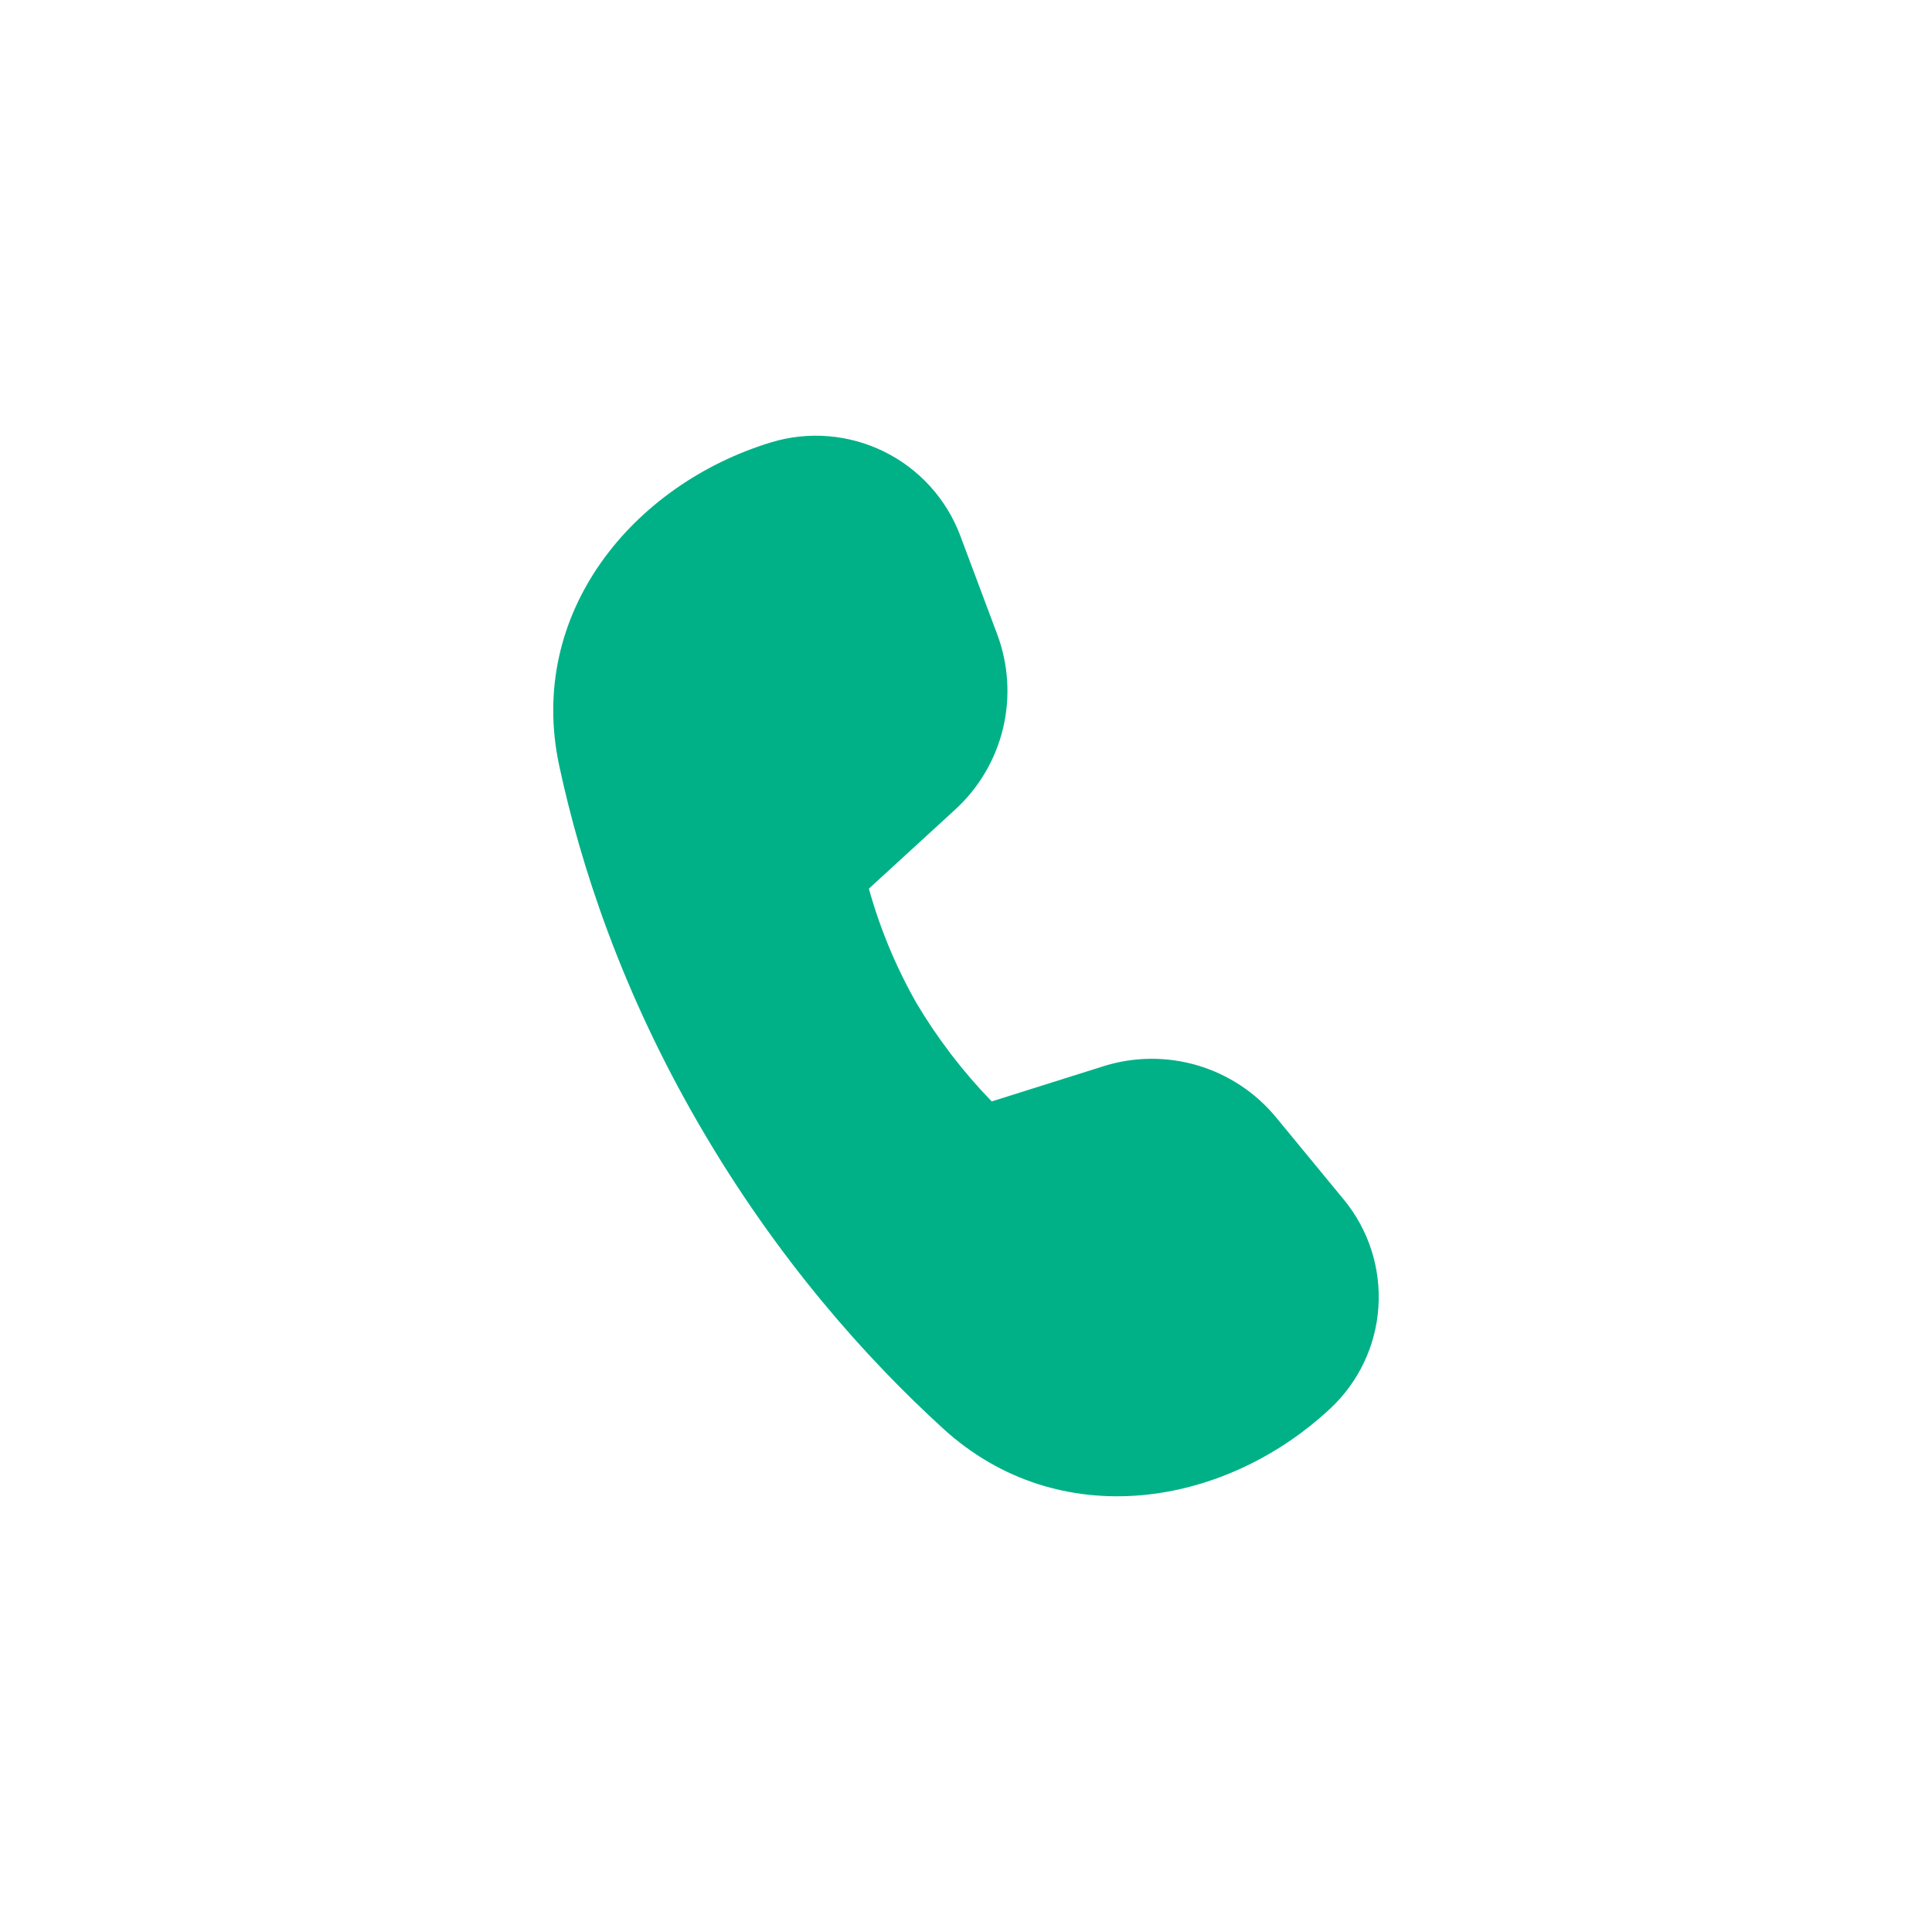 <svg width="32" height="32" viewBox="0 0 32 32" fill="none" xmlns="http://www.w3.org/2000/svg">
<path d="M14.391 14.719L15.823 13.407C16.215 13.047 16.49 12.579 16.614 12.062C16.737 11.545 16.703 11.003 16.517 10.506L15.906 8.875C15.678 8.266 15.226 7.767 14.643 7.48C14.06 7.193 13.389 7.138 12.767 7.328C10.479 8.028 8.721 10.155 9.262 12.68C9.618 14.342 10.299 16.427 11.59 18.646C12.883 20.87 14.361 22.512 15.627 23.667C17.539 25.407 20.273 24.972 22.031 23.332C22.503 22.893 22.789 22.29 22.831 21.647C22.873 21.004 22.669 20.369 22.259 19.871L21.139 18.511C20.802 18.1 20.348 17.799 19.838 17.647C19.328 17.496 18.784 17.5 18.277 17.66L16.426 18.243C15.948 17.75 15.529 17.203 15.178 16.612C14.839 16.015 14.575 15.379 14.391 14.718V14.719Z" fill="#00B187"/>
</svg>

